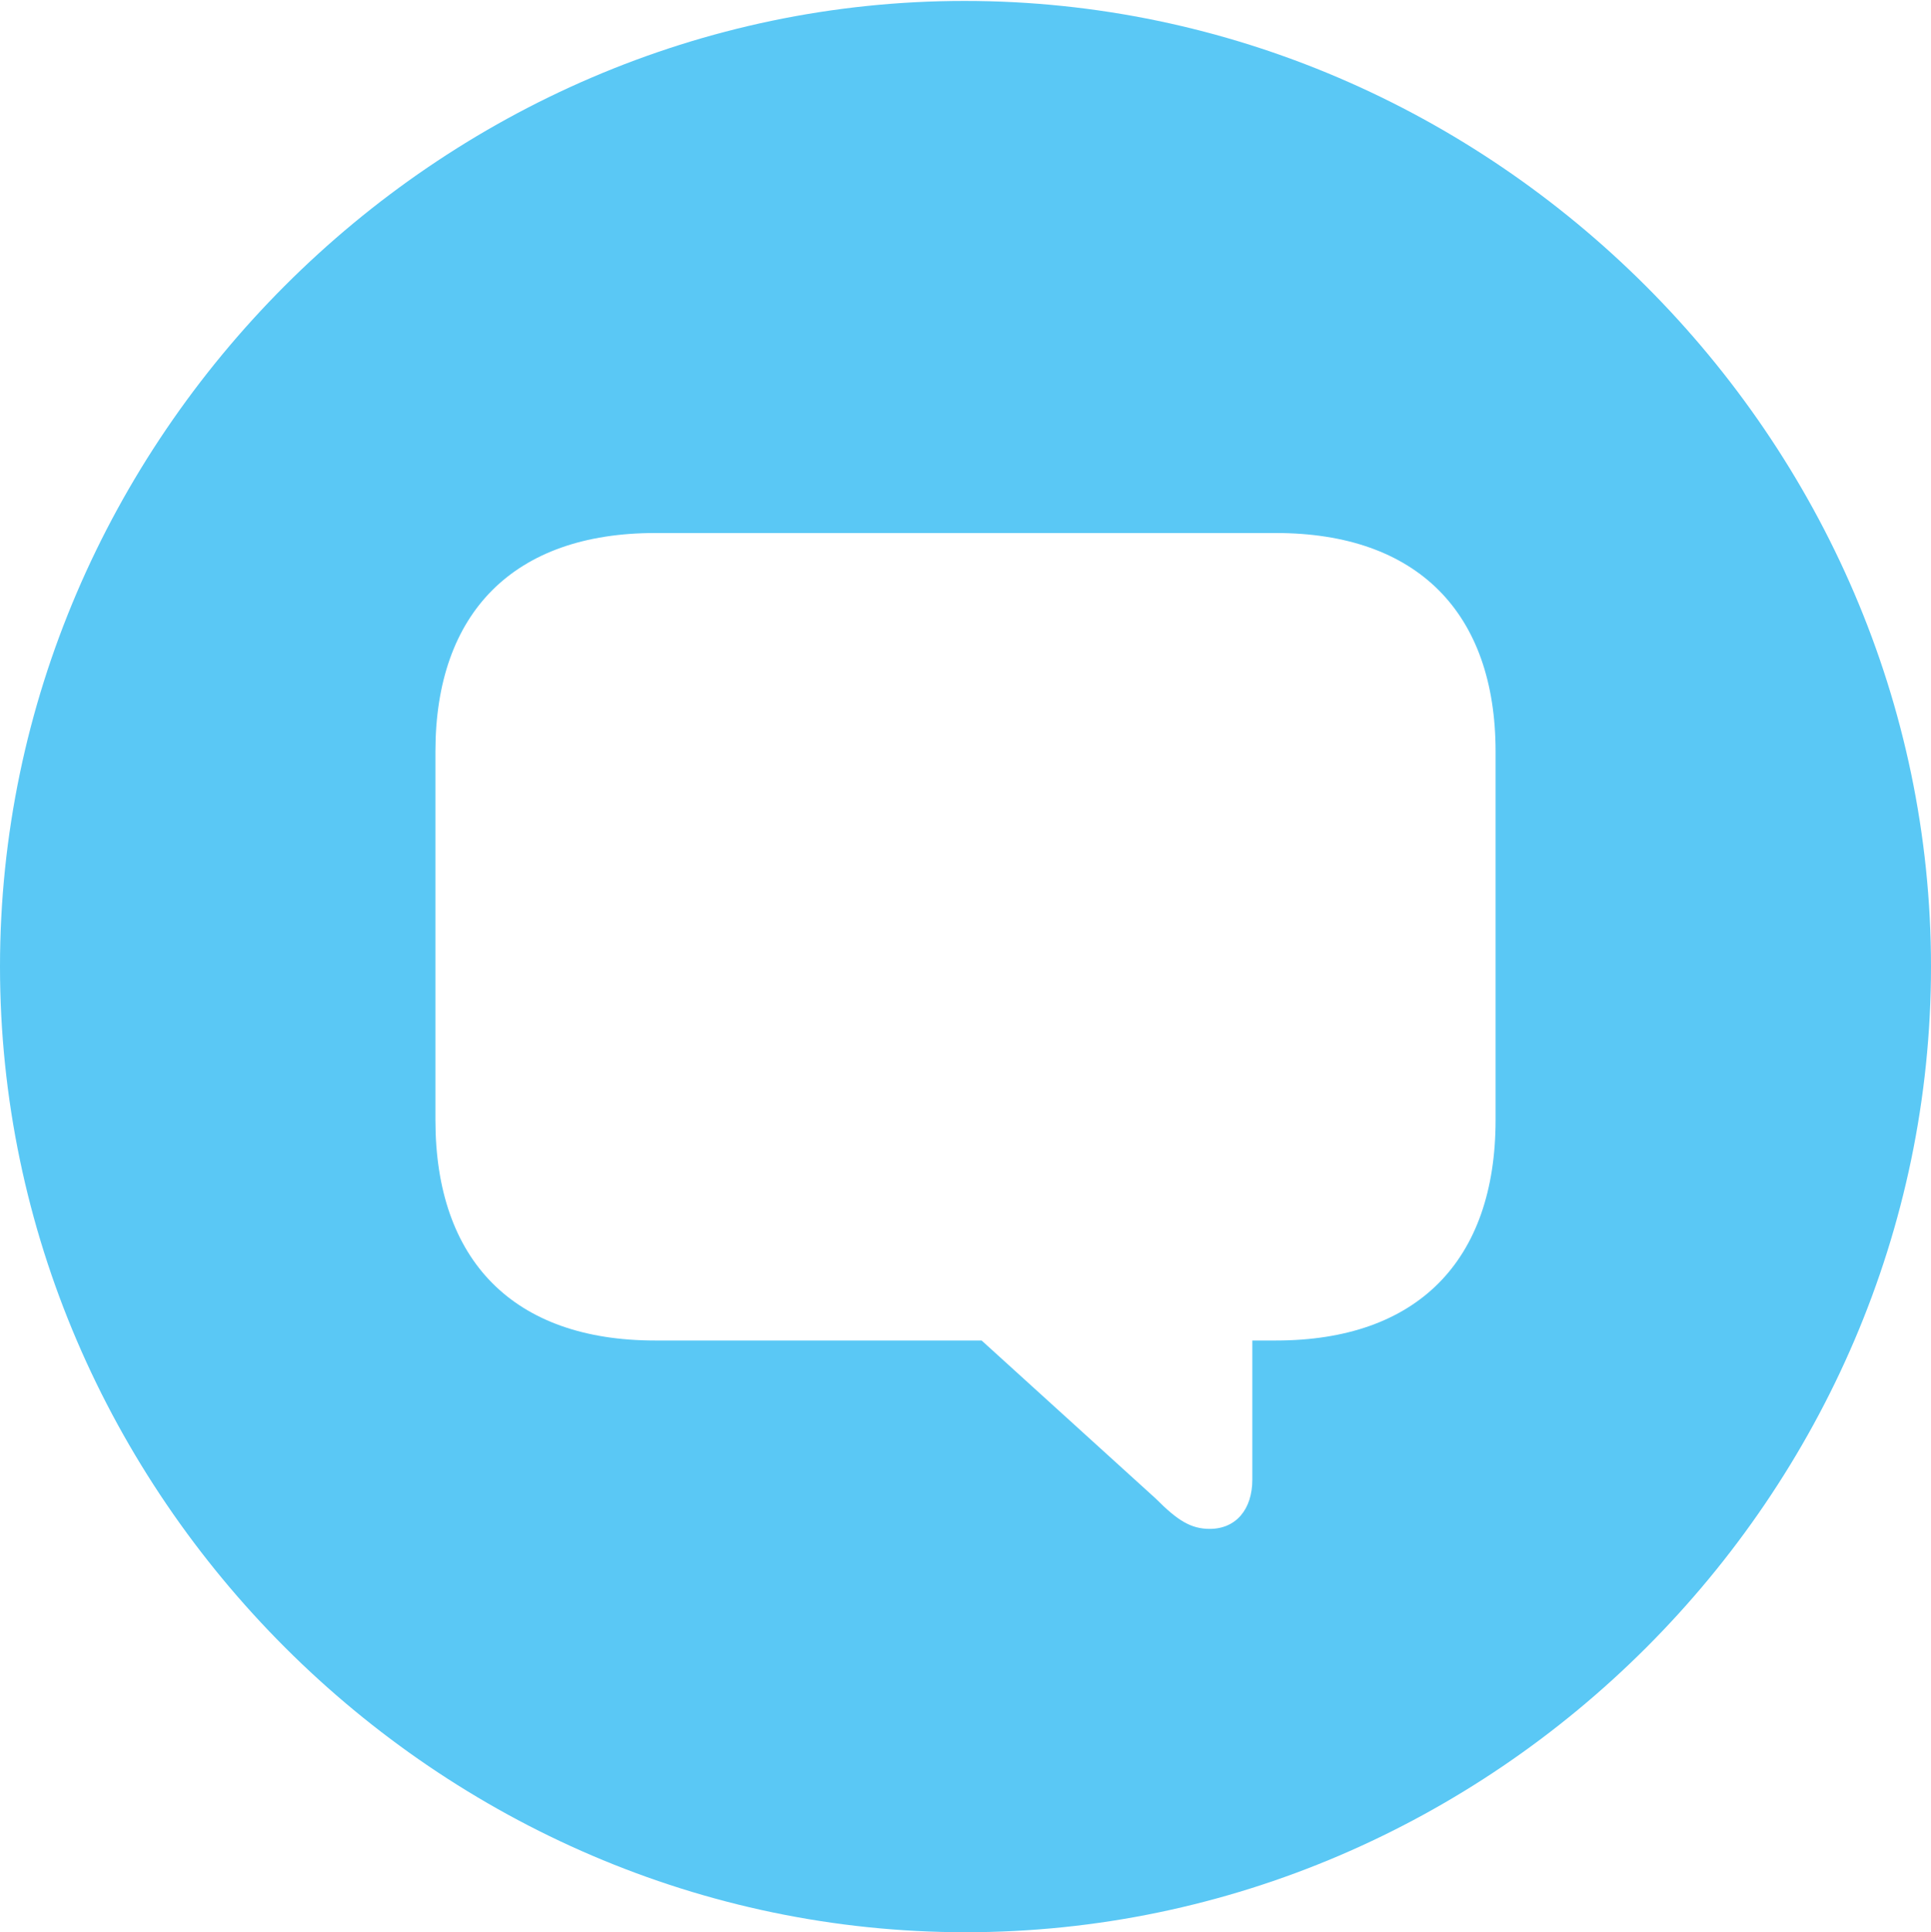 <?xml version="1.0" encoding="UTF-8"?>
<!--Generator: Apple Native CoreSVG 175.5-->
<!DOCTYPE svg
PUBLIC "-//W3C//DTD SVG 1.1//EN"
       "http://www.w3.org/Graphics/SVG/1.1/DTD/svg11.dtd">
<svg version="1.1" xmlns="http://www.w3.org/2000/svg" xmlns:xlink="http://www.w3.org/1999/xlink" width="24.902" height="24.915">
 <g>
  <rect height="24.915" opacity="0" width="24.902" x="0" y="0"/>
  <path d="M12.451 24.915C19.263 24.915 24.902 19.275 24.902 12.463C24.902 5.664 19.25 0.012 12.439 0.012C5.64 0.012 0 5.664 0 12.463C0 19.275 5.652 24.915 12.451 24.915ZM15.601 19.714C15.356 19.714 15.185 19.605 14.905 19.324L12.659 17.285L8.447 17.285C6.628 17.285 5.615 16.26 5.615 14.441L5.615 9.692C5.615 7.898 6.628 6.873 8.447 6.873L16.455 6.873C18.274 6.873 19.287 7.898 19.287 9.692L19.287 14.441C19.287 16.26 18.274 17.285 16.455 17.285L16.15 17.285L16.15 19.08C16.15 19.458 15.942 19.714 15.601 19.714Z" fill="#5ac8f5"/>
 </g>
</svg>
